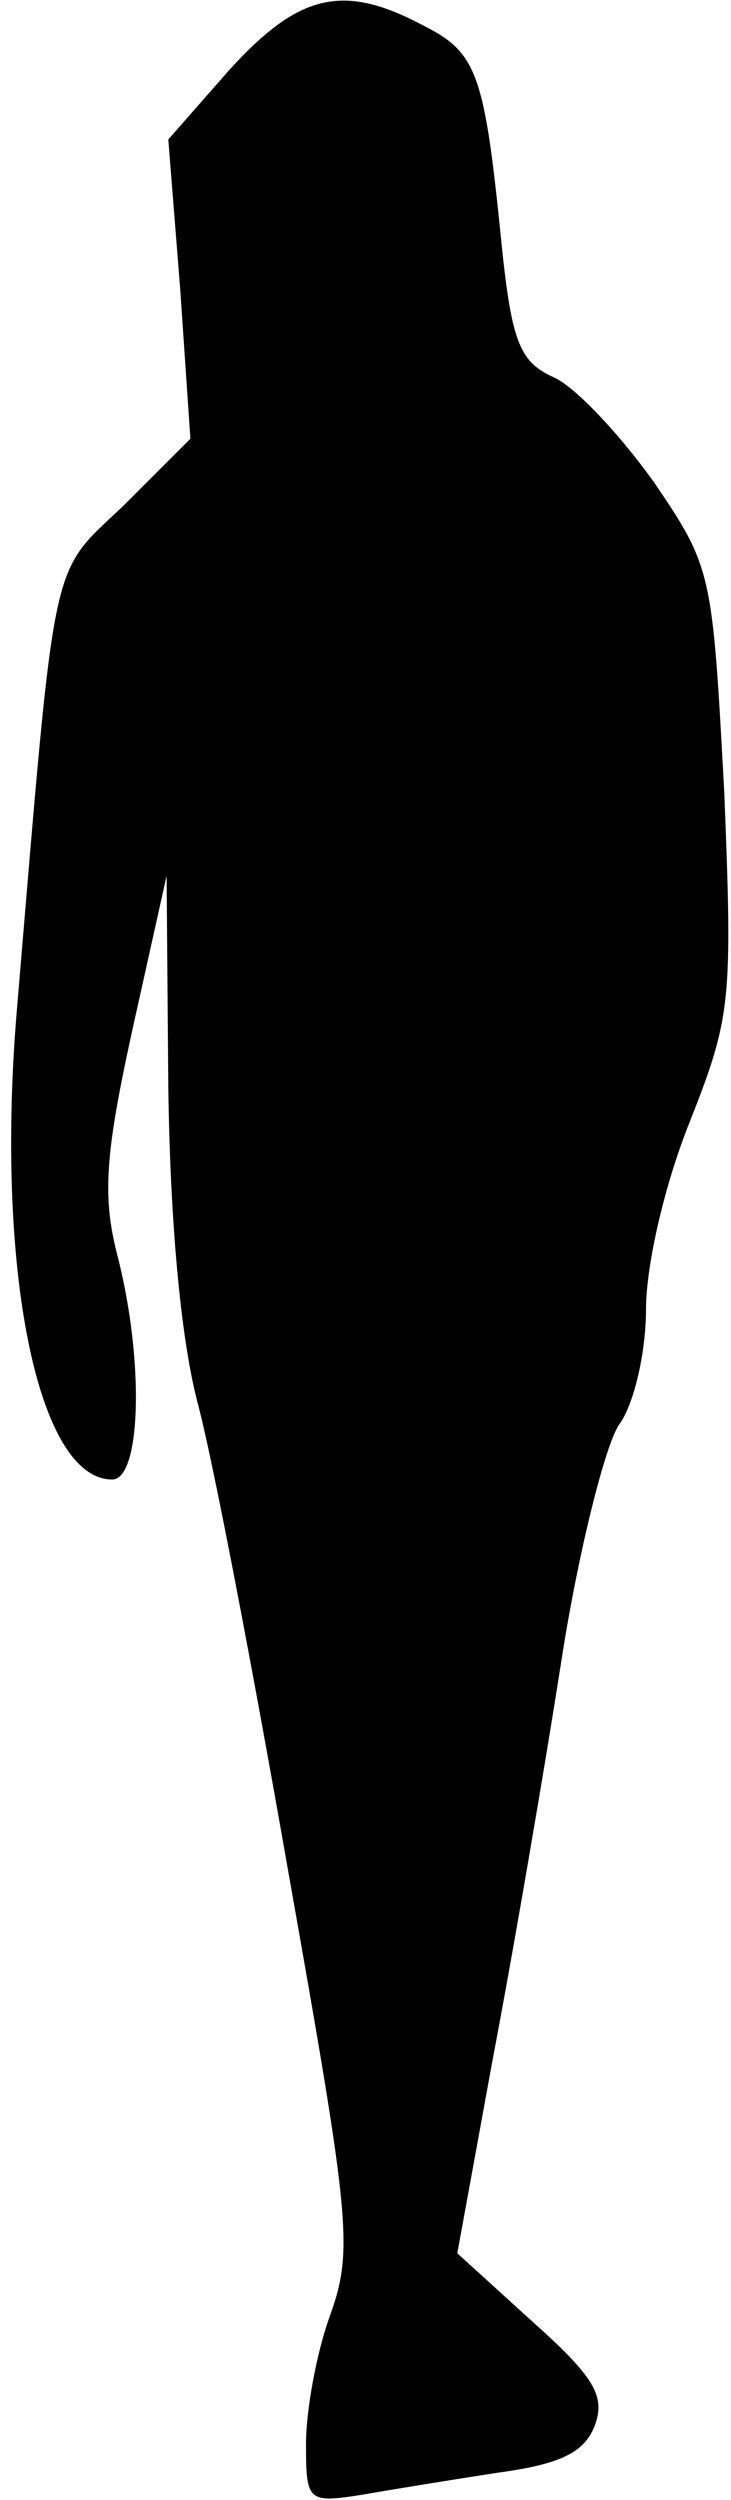 <?xml version="1.0" standalone="no"?>
<!DOCTYPE svg PUBLIC "-//W3C//DTD SVG 20010904//EN"
 "http://www.w3.org/TR/2001/REC-SVG-20010904/DTD/svg10.dtd">
<svg version="1.0" xmlns="http://www.w3.org/2000/svg"
 width="43pt" height="147pt" viewBox="0 0 43 147"
 preserveAspectRatio="xMidYMid meet">
<g transform="translate(0,147) scale(0.1,-0.1)"
fill="#000000" stroke="none">
<path fill="#000000" stroke="none" d="M135 1429 l-36 -41 7 -88 6 -88 -39
-39 c-44 -42 -40 -23 -63 -296 -13 -153 12 -277 56 -277 17 0 19 70 3 132 -9
35 -7 60 9 133 l20 90 1 -124 c1 -77 7 -146 17 -185 9 -33 33 -159 54 -279 36
-203 38 -220 24 -259 -8 -22 -14 -56 -14 -75 0 -34 1 -35 33 -30 17 3 54 9 80
13 37 5 51 12 57 28 6 17 0 28 -37 61 l-44 40 21 115 c12 63 30 168 40 232 10
65 26 128 34 140 9 12 16 43 16 68 0 26 11 74 26 111 24 61 25 70 20 194 -7
128 -7 131 -41 181 -20 28 -46 56 -59 62 -20 9 -25 20 -31 79 -10 99 -14 112
-46 128 -47 25 -73 19 -114 -26z"/>
</g>
</svg>
